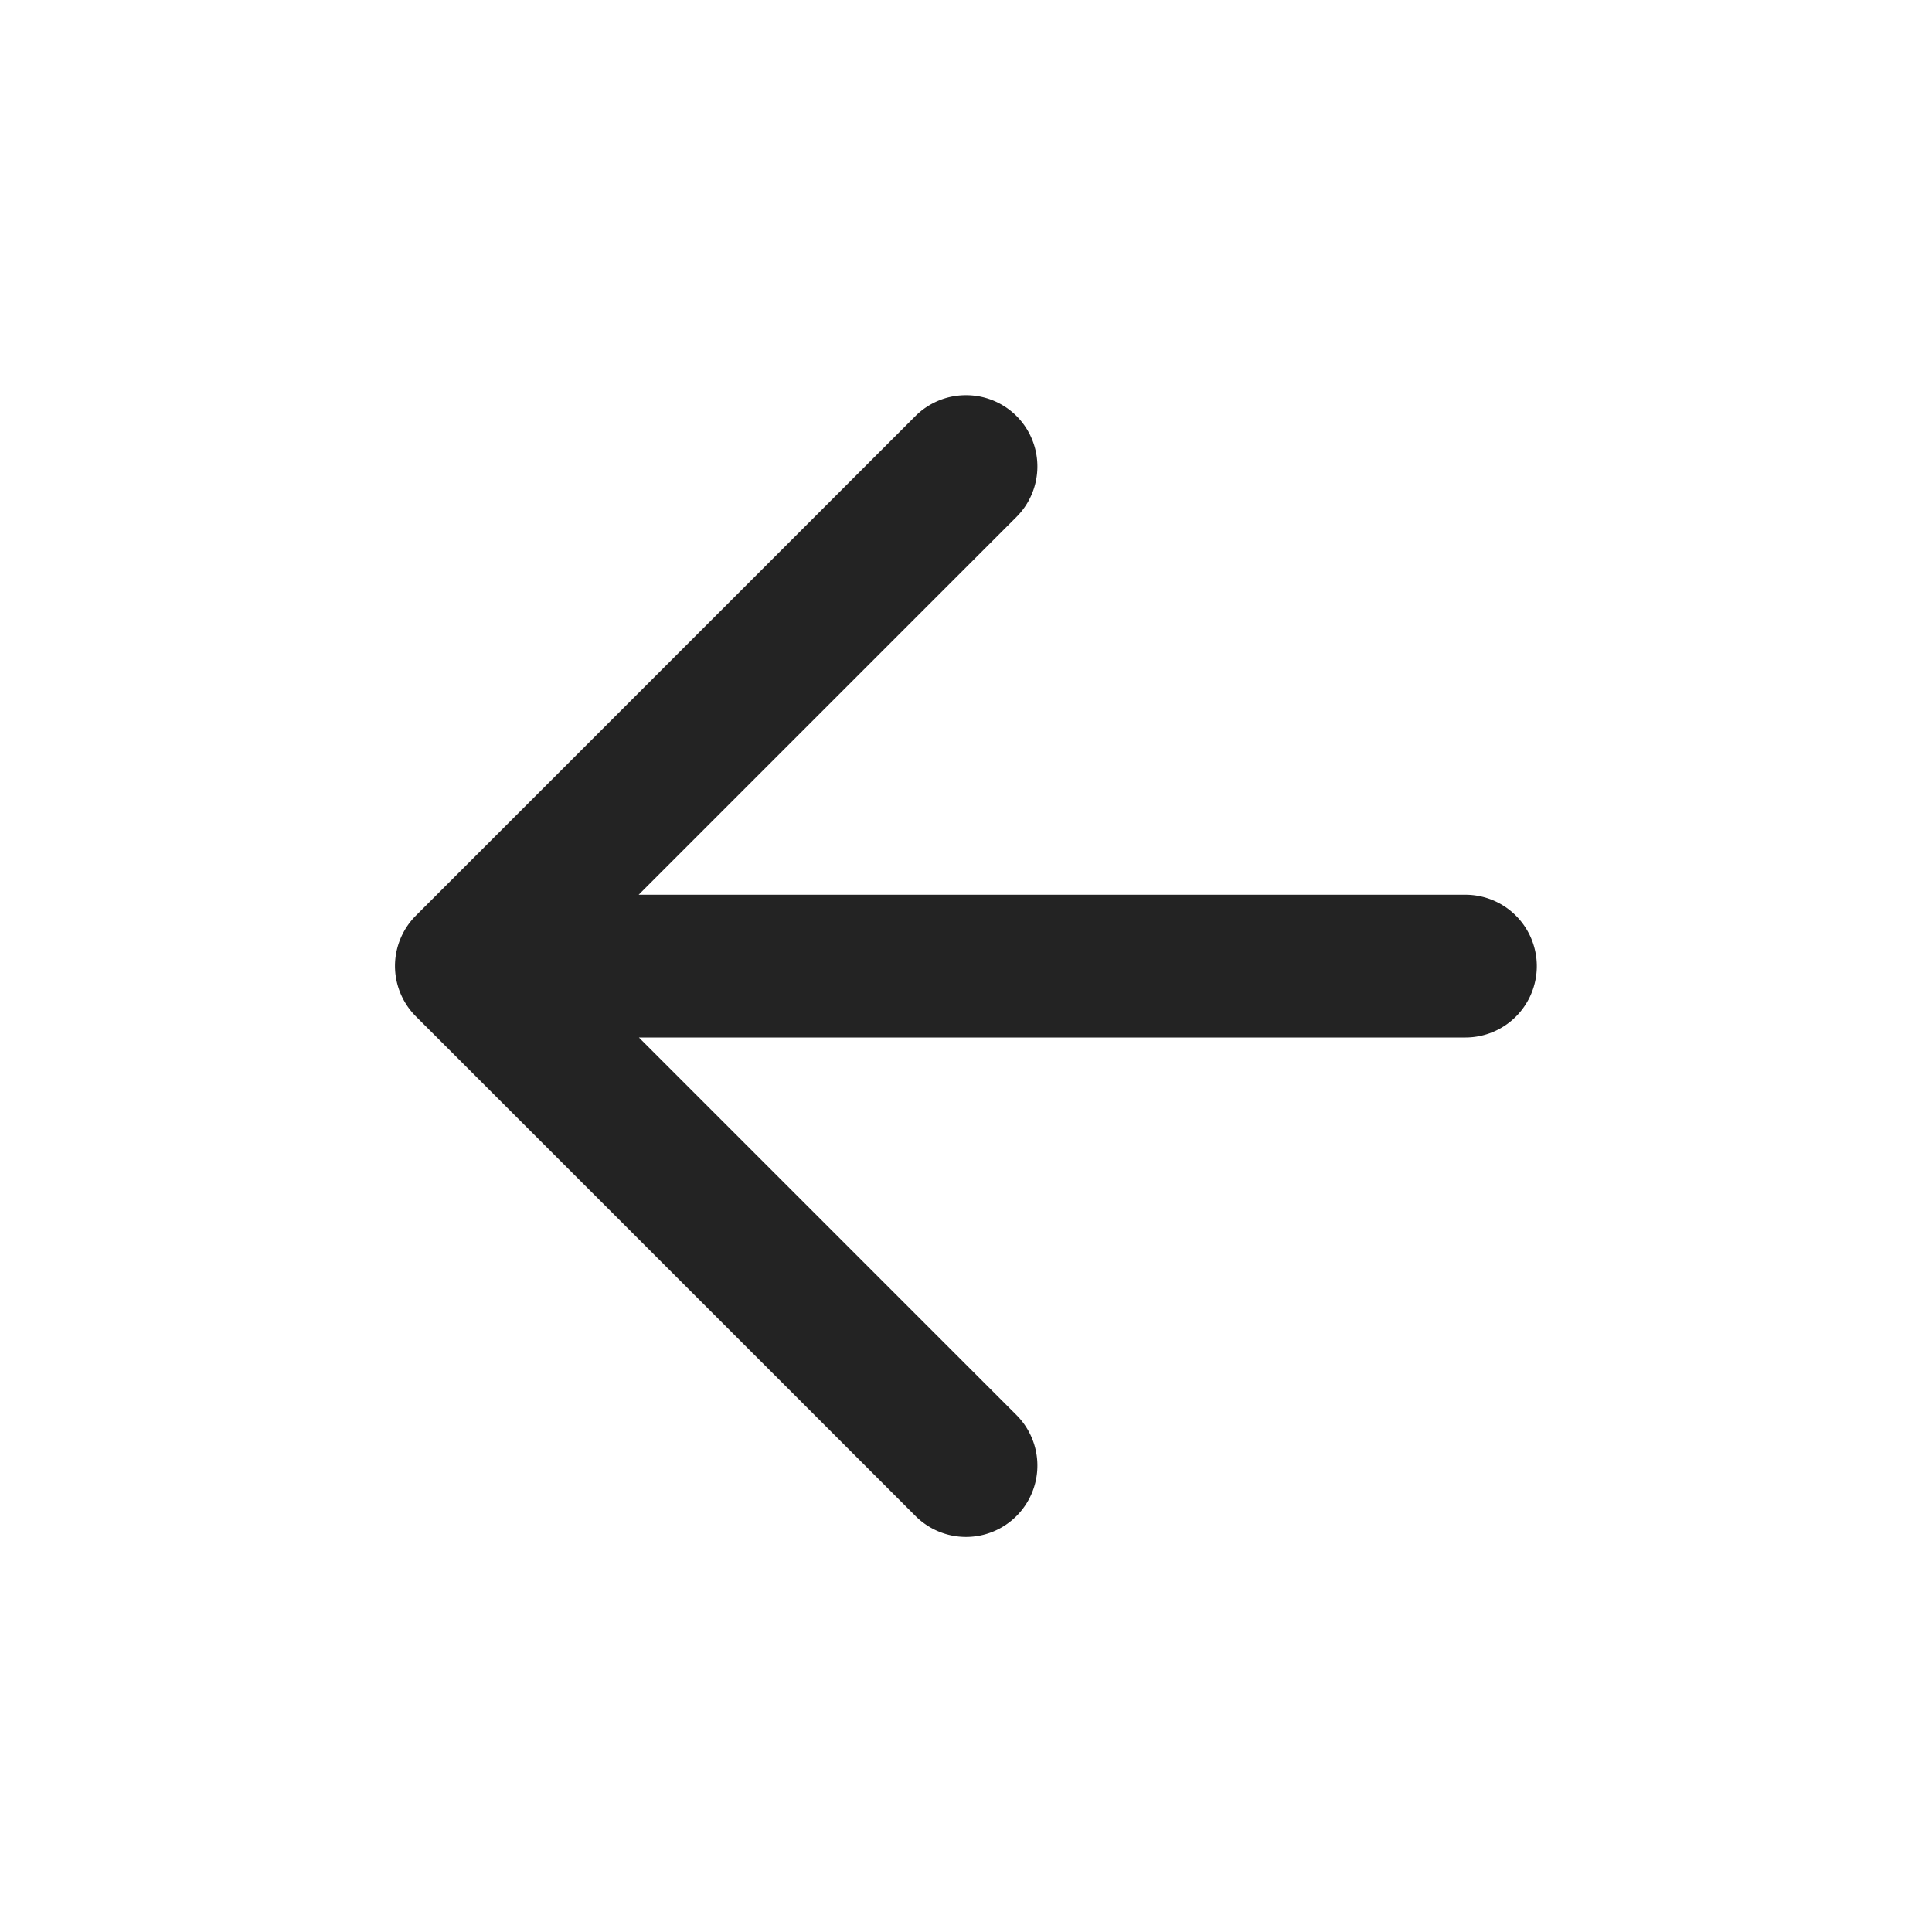 <?xml version="1.0" encoding="UTF-8" standalone="no"?>
<svg
   width="16"
   height="16"
   viewBox="0 0 16 16"
   fill="none"
   version="1.1"
   id="svg231"
   sodipodi:docname="arrow-left.svg"
   inkscape:version="1.1 (c4e8f9e, 2021-05-24)"
   xmlns:inkscape="http://www.inkscape.org/namespaces/inkscape"
   xmlns:sodipodi="http://sodipodi.sourceforge.net/DTD/sodipodi-0.dtd"
   xmlns="http://www.w3.org/2000/svg"
   xmlns:svg="http://www.w3.org/2000/svg">
  <defs
     id="defs235" />
  <sodipodi:namedview
     id="namedview233"
     pagecolor="#ffffff"
     bordercolor="#666666"
     borderopacity="1.0"
     inkscape:pageshadow="2"
     inkscape:pageopacity="0.0"
     inkscape:pagecheckerboard="0"
     showgrid="false"
     inkscape:zoom="15.115402"
     inkscape:cx="4.8625897"
     inkscape:cy="9.2289968"
     inkscape:window-width="1296"
     inkscape:window-height="797"
     inkscape:window-x="0"
     inkscape:window-y="25"
     inkscape:window-maximized="0"
     inkscape:current-layer="svg231" />
  <path
     style="color:#000000;fill:#232323;stroke-linecap:round;stroke-linejoin:round;-inkscape-stroke:none"
     d="M 8,3.273 A 0.591,0.591 0 0 0 7.582,3.445 L 3.445,7.582 A 0.591,0.591 0 0 0 3.271,8 0.591,0.591 0 0 0 3.445,8.418 l 4.137,4.137 a 0.591,0.591 0 0 0 0.836,0 0.591,0.591 0 0 0 0,-0.836 L 5.291,8.592 H 12.137 A 0.591,0.591 0 0 0 12.727,8 0.591,0.591 0 0 0 12.137,7.41 H 5.289 L 8.418,4.281 a 0.591,0.591 0 0 0 0,-0.836 A 0.591,0.591 0 0 0 8,3.273 Z"
     id="path229" />
</svg>
